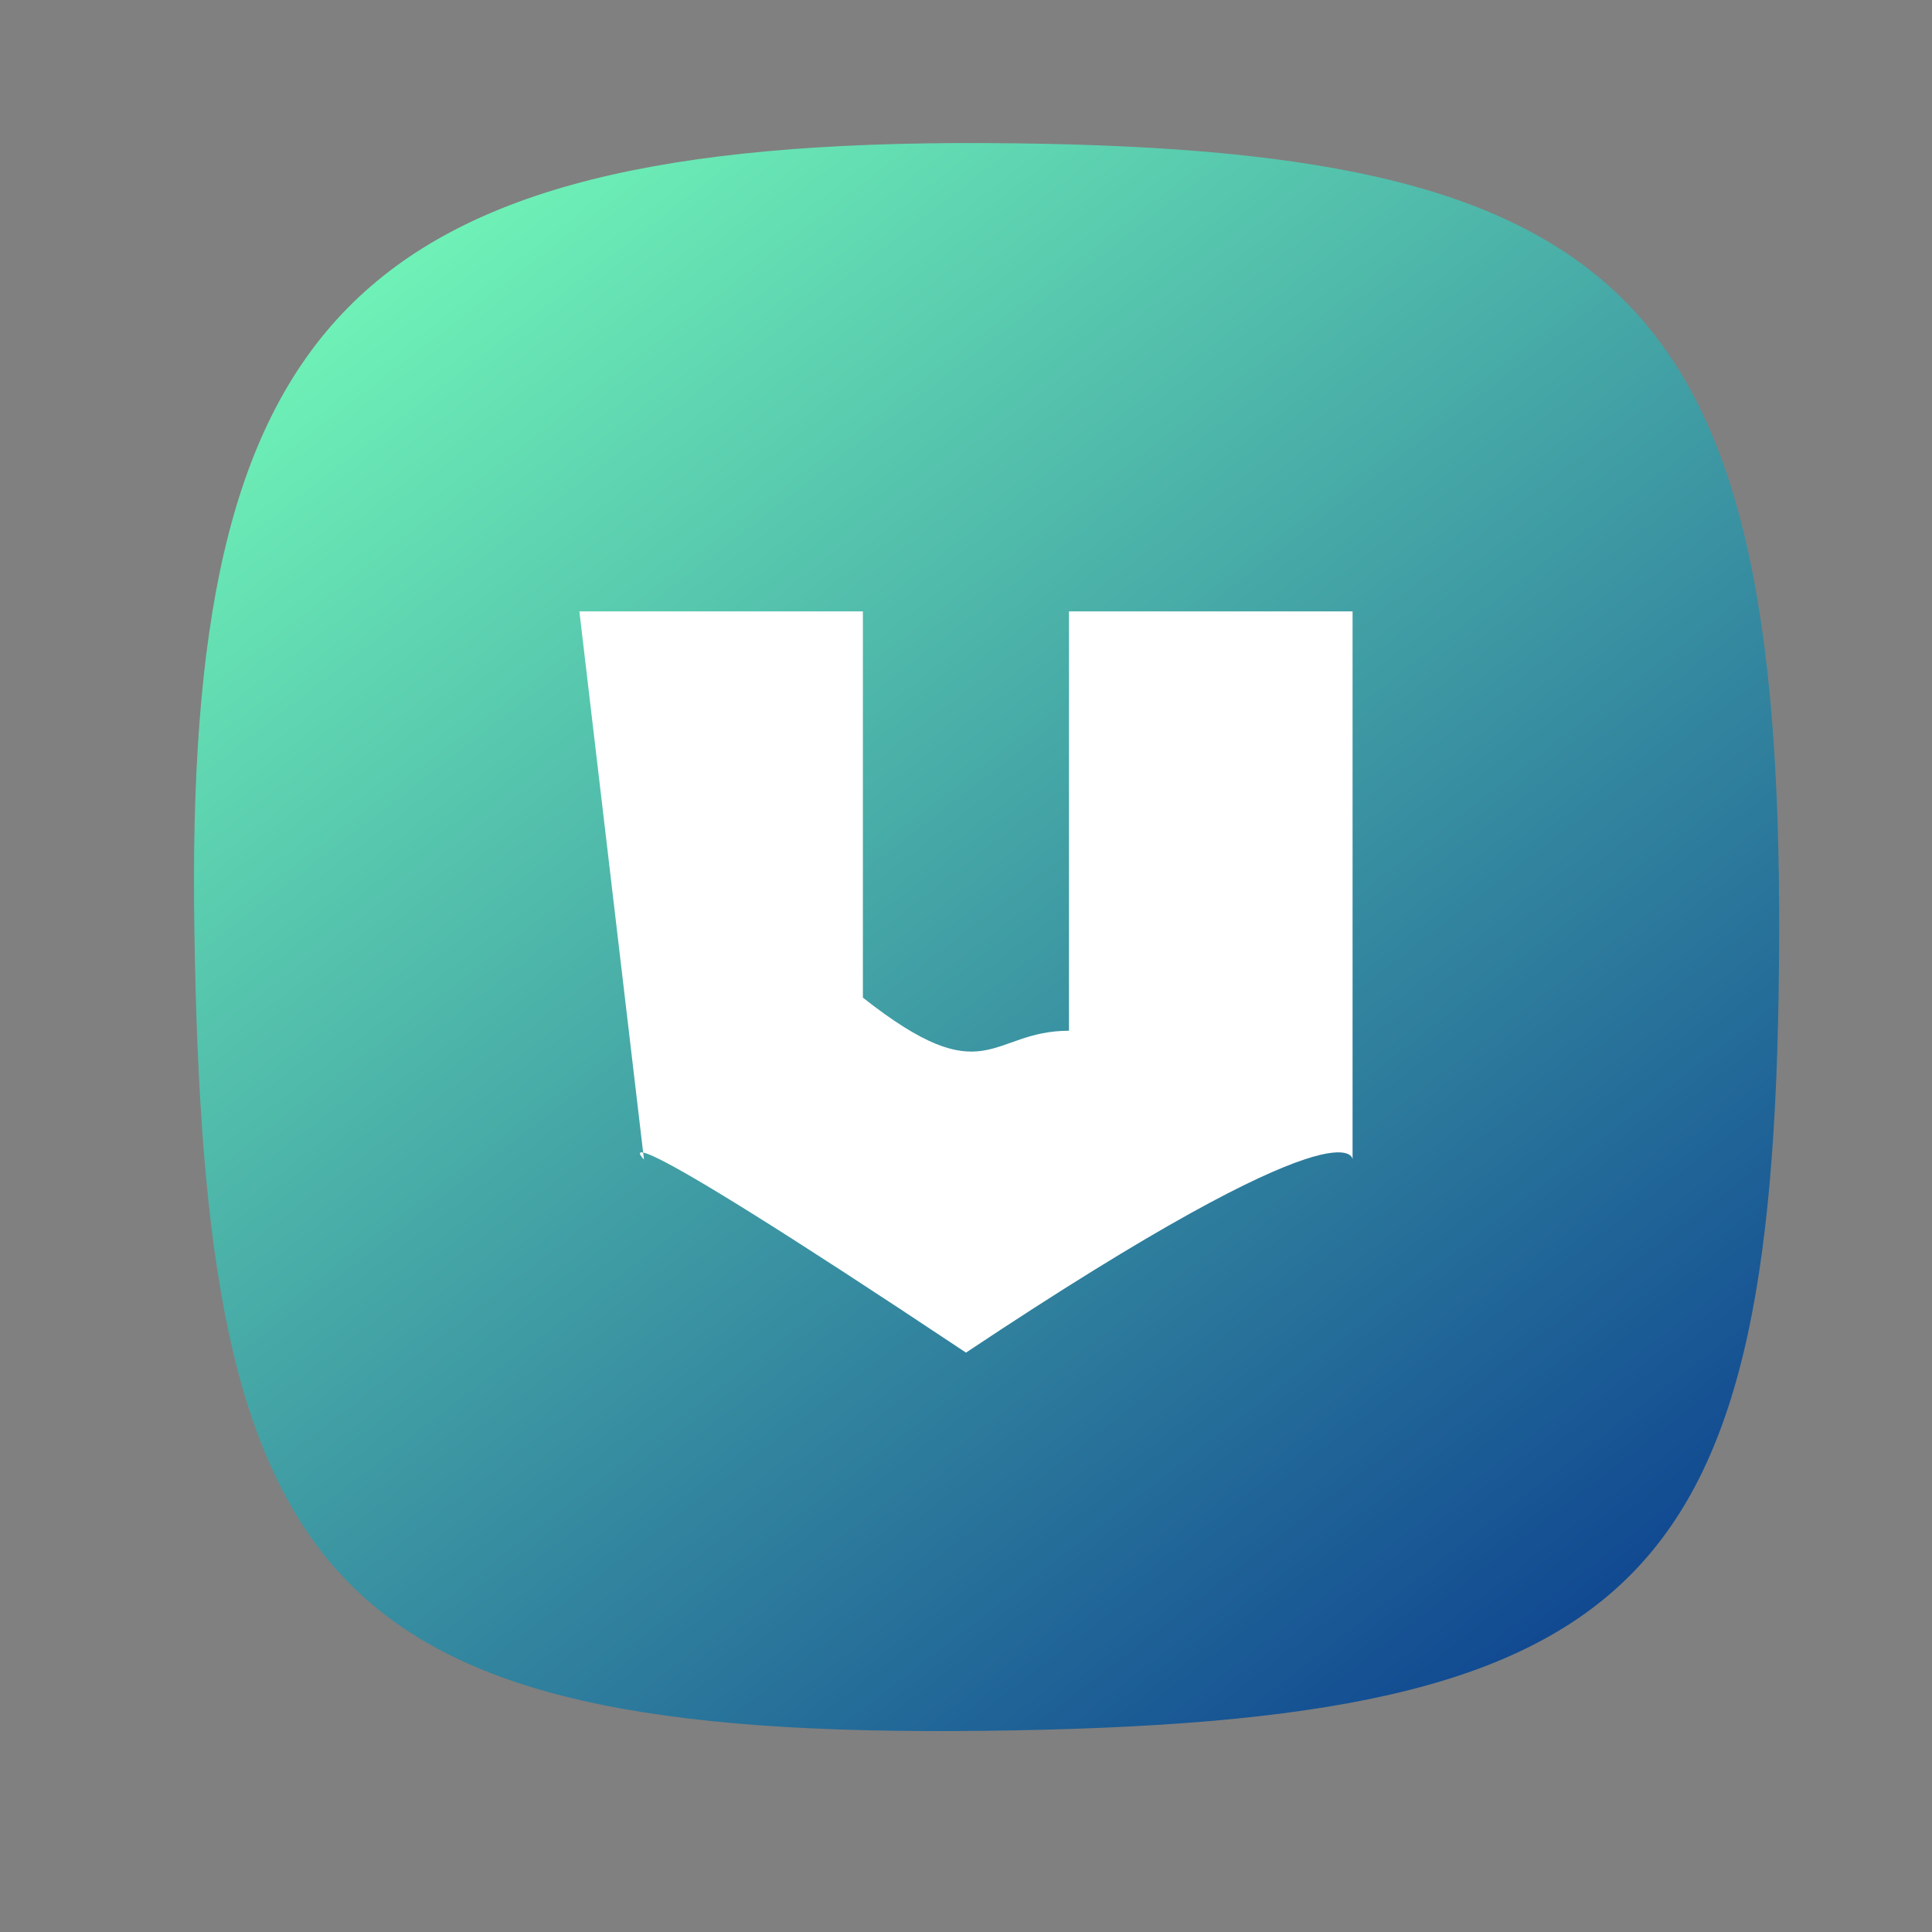<svg id="eS0I1f5HcNd1" xmlns="http://www.w3.org/2000/svg" xmlns:xlink="http://www.w3.org/1999/xlink" viewBox="0 0 300 300" shape-rendering="geometricPrecision" text-rendering="geometricPrecision"><rect x="0" y="0" width="300" height="300" fill="#808080" stroke="none"/><defs><linearGradient id="eS0I1f5HcNd2-fill" x1="0.946" y1="1" x2="0.174" y2="0" spreadMethod="pad" gradientUnits="objectBoundingBox" gradientTransform="translate(0 0)"><stop id="eS0I1f5HcNd2-fill-0" offset="0%" stop-color="#093b8e"/><stop id="eS0I1f5HcNd2-fill-1" offset="100%" stop-color="#71f6b8"/></linearGradient></defs><path d="M-103.988,-0.656C-105.3,-80.697,-83.65,-104.768,0,-104.378s104.644,19.088,104.378,104.378-16.792,103.332-104.378,104.378-102.676-19.744-103.988-105.034Z" transform="matrix(1.181 0 0 1.181 152.996 145.488)" fill="url(#eS0I1f5HcNd2-fill)" stroke-width="0"/><path d="M60,108.957c0,0-.007,9.714,58.282-29.143c58.275,38.857,48.545,29.143,48.545,29.143s9.737,82.709,9.737,82.709-42.74,0-42.74,0s0-44.785,0-58.285c-18.646-14.709-19.069-4.995-31.069-4.995c0,13.5,0,63.28,0,63.28q-42.754,0-42.754,0c0,0,0-82.709,0-82.709Z" transform="matrix(-1.03 0 0-1.029 271.827 292.162)" fill="#fff" stroke-width="0"/></svg>
